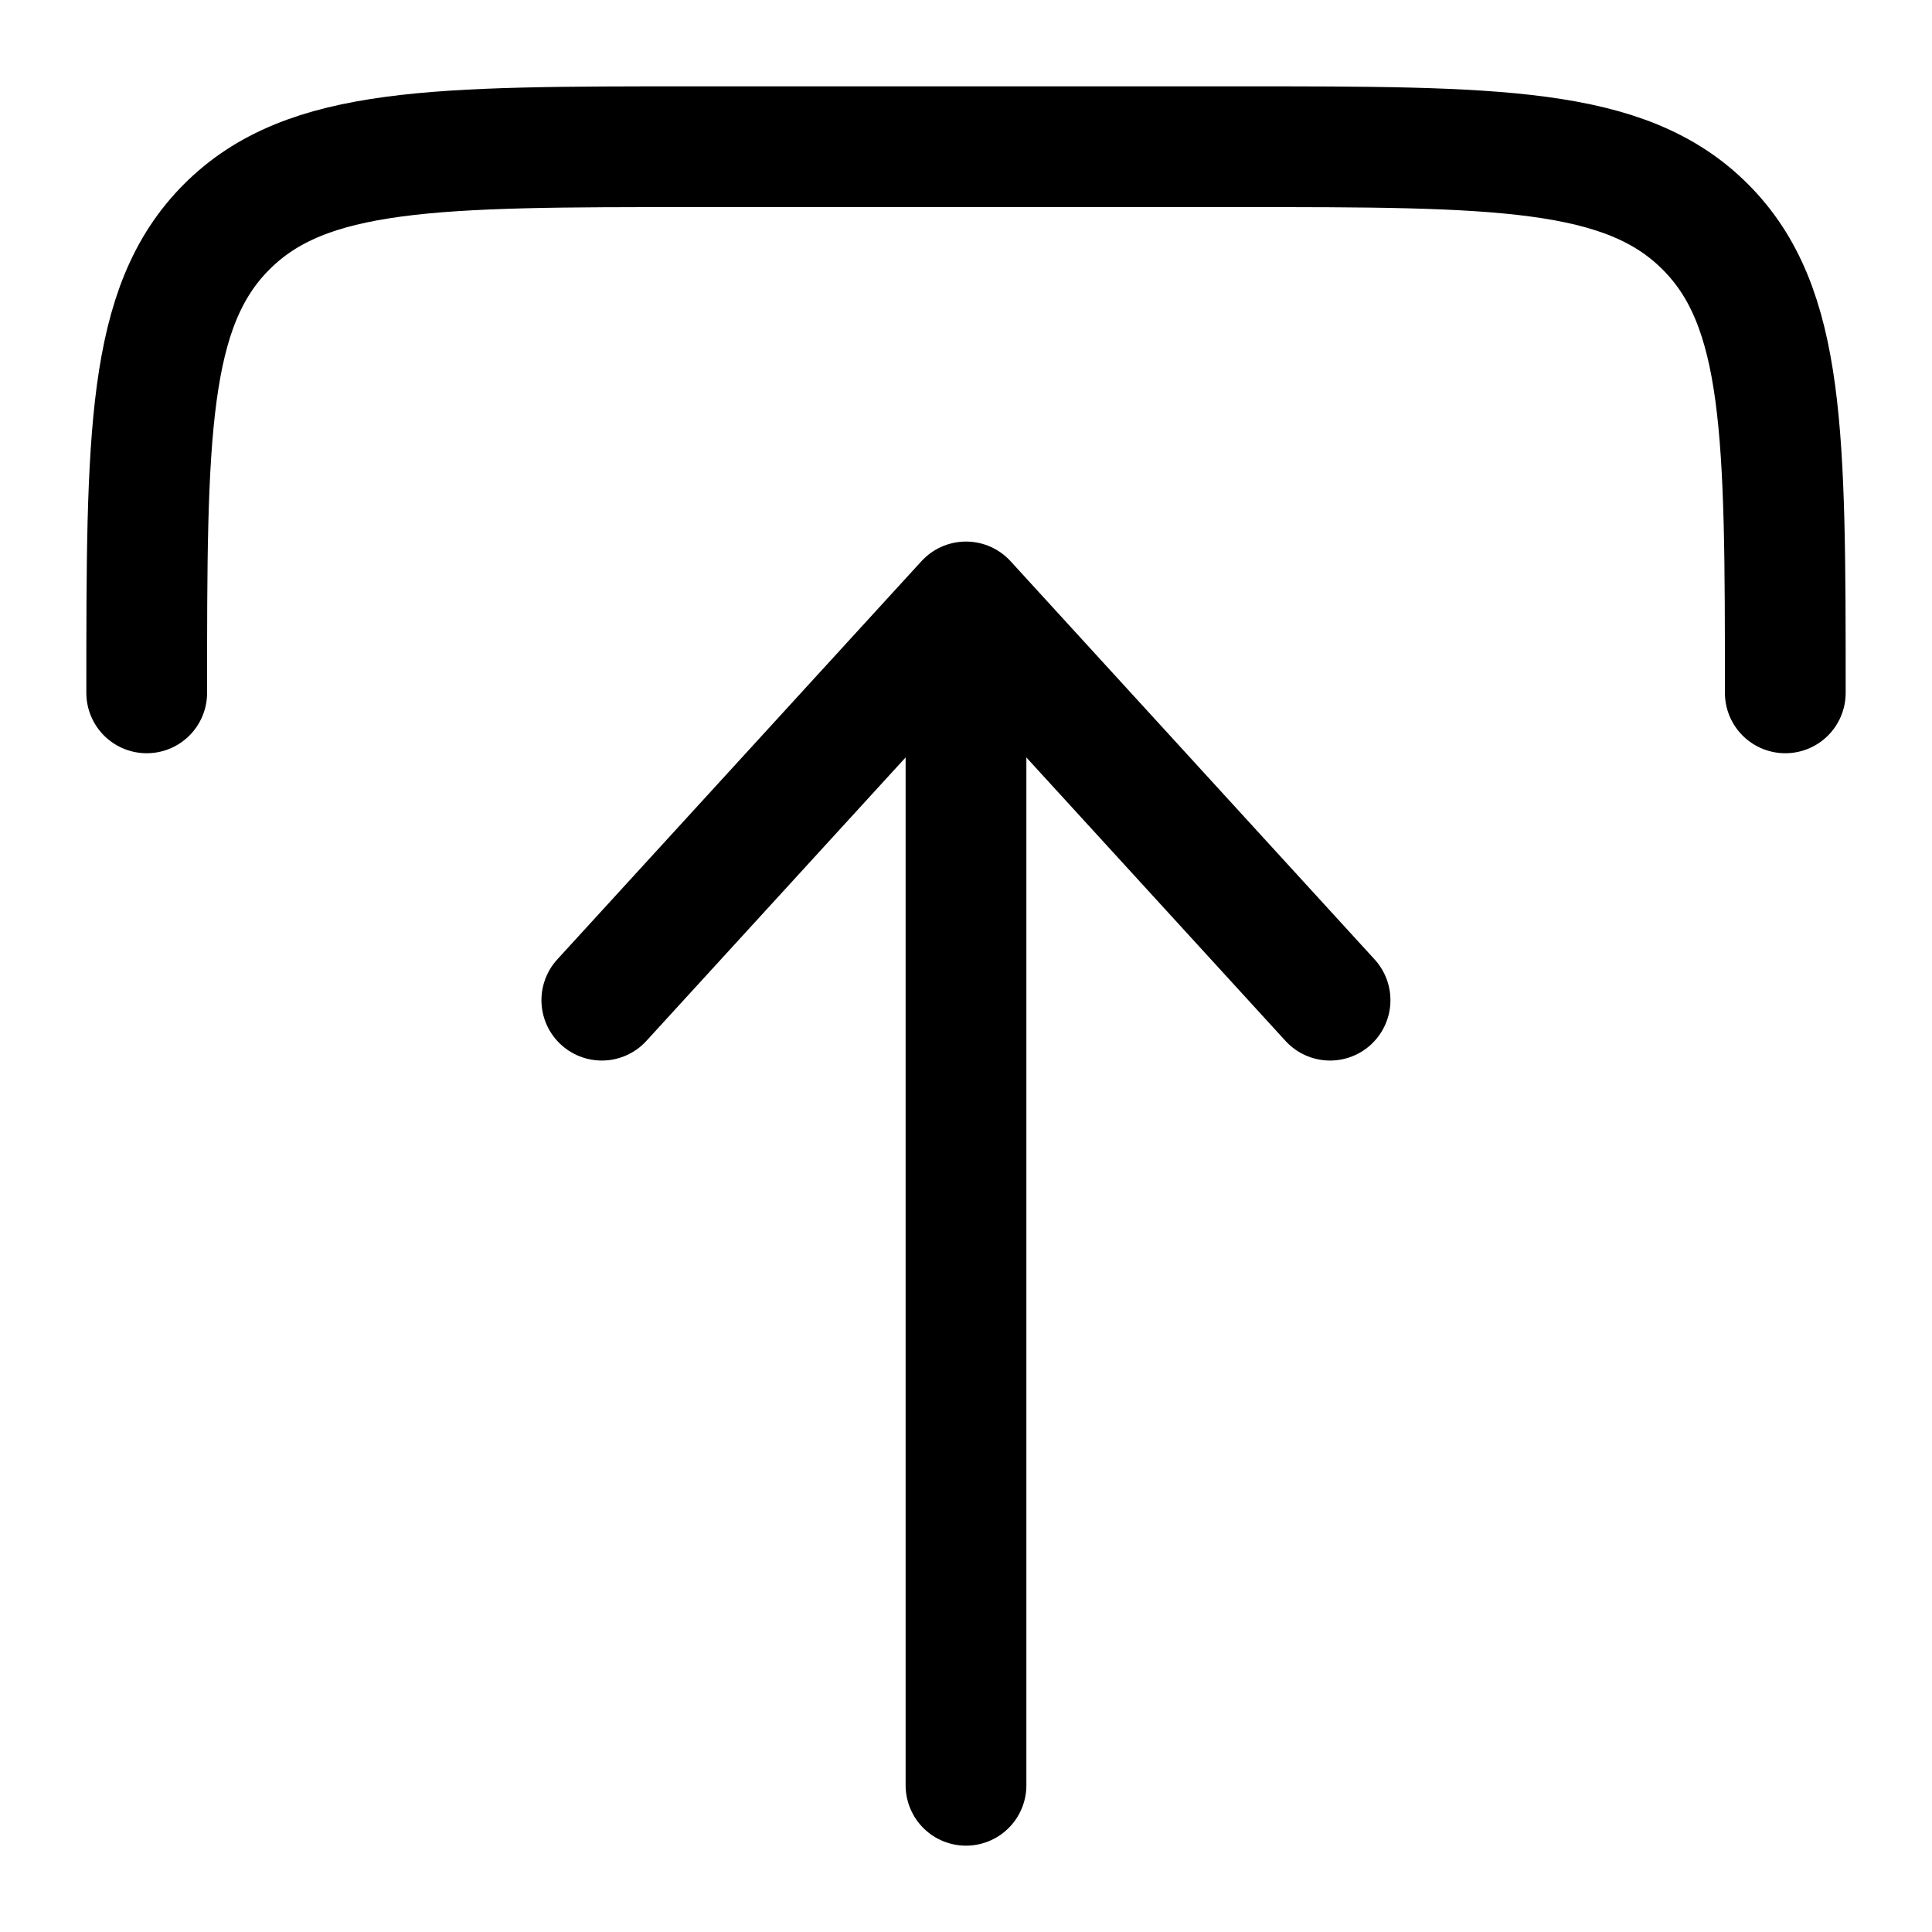 <svg xmlns="http://www.w3.org/2000/svg" width="16" height="16" fill="none" viewBox="0 0 16 16"><g clip-path="url(#clip0_324_837)"><path stroke="#000" stroke-linecap="round" stroke-linejoin="round" d="M14.785 5.738C14.785 3.606 14.785 2.54 14.122 1.878C13.46 1.215 12.394 1.215 10.262 1.215H5.738C3.606 1.215 2.54 1.215 1.878 1.878C1.215 2.54 1.215 3.606 1.215 5.738"/><path stroke="#000" stroke-linecap="round" stroke-linejoin="round" d="M8 14.785V4.985M8 4.985L11.015 8.283M8 4.985L4.984 8.283"/></g><defs><clipPath id="clip0_324_837"><rect width="16" height="16" fill="#fff" transform="matrix(-1 0 0 -1 16 16)"/></clipPath></defs></svg>